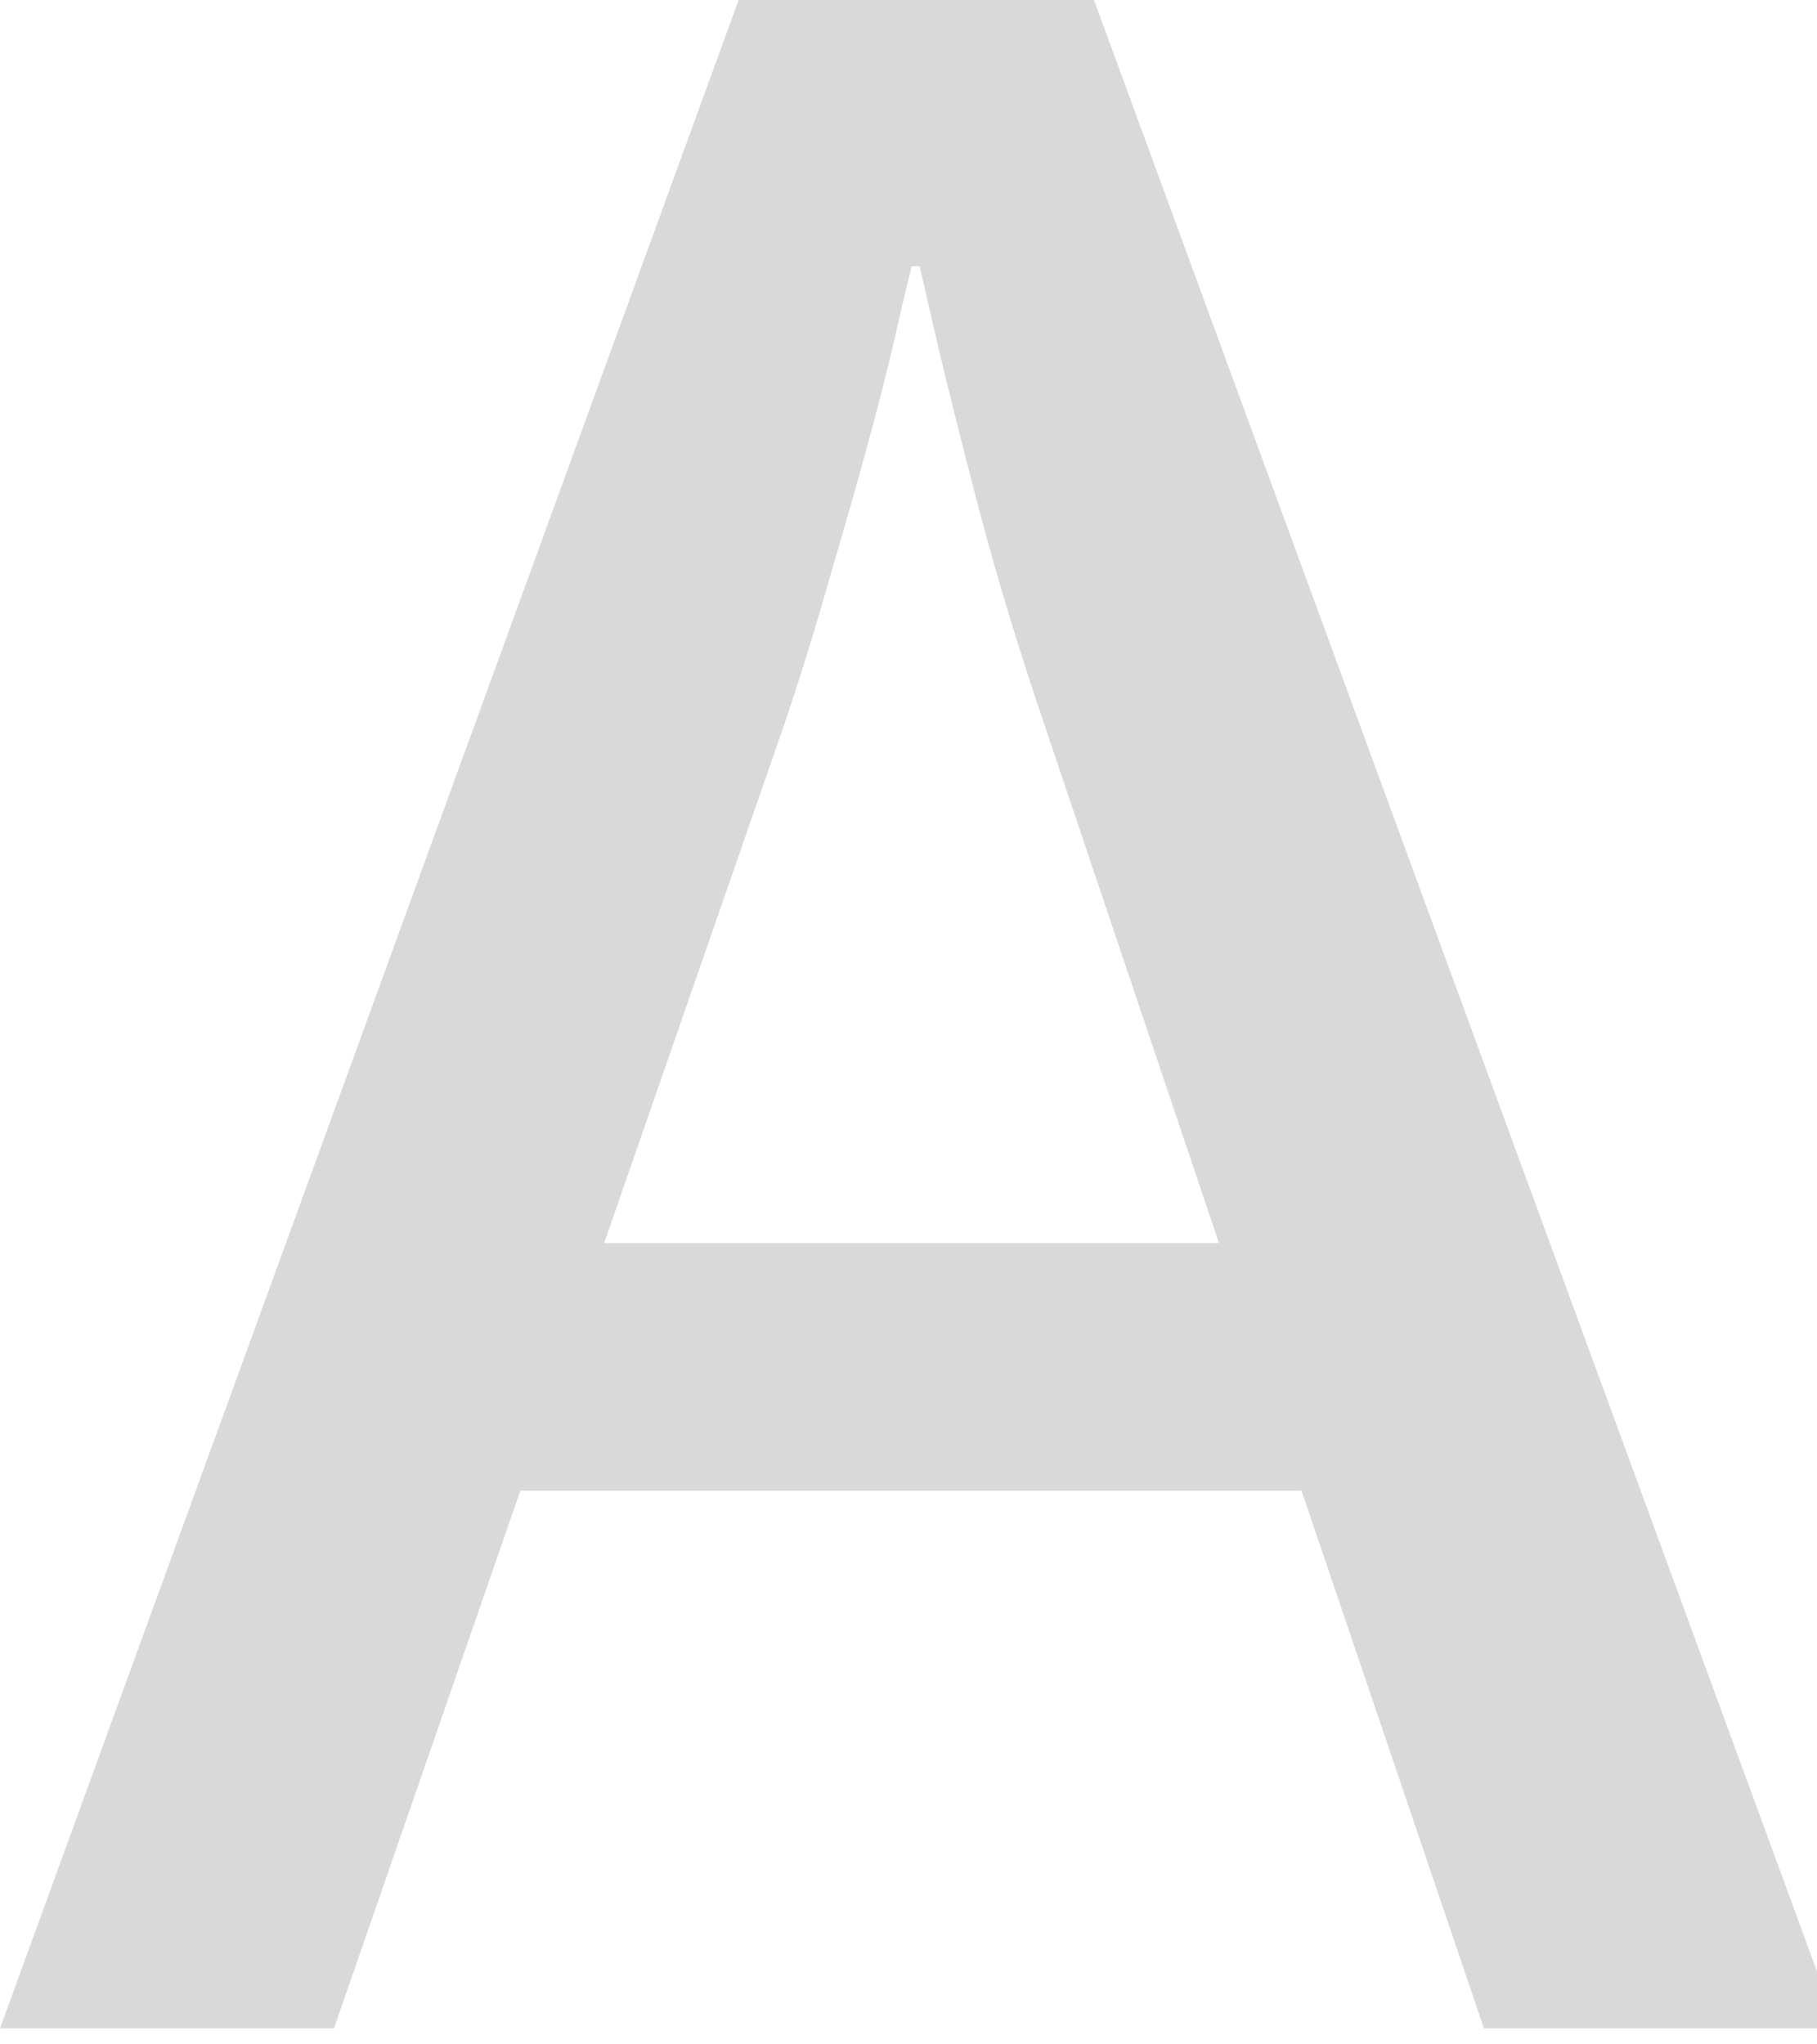 <?xml version="1.0" encoding="UTF-8"?>
<svg width="16" height="18" viewBox="0 0 16 18" version="1.1"
   xmlns="http://www.w3.org/2000/svg"
   xmlns:svg="http://www.w3.org/2000/svg">
  <g>
    <path id="A" fill="#d9d9d9" d="M 0,17.859 6.504,0 h 3.129 l 6.551,17.859 h -3.117 L 11.461,13.125 h -6.879 l -1.641,4.734 z m 5.32,-6.914 h 5.414 L 9.199,6.387 Q 8.871,5.426 8.625,4.5 8.379,3.562 8.238,2.953 8.098,2.344 8.098,2.344 h -0.07 q 0,0 -0.094,0.387 -0.082,0.387 -0.246,1.008 -0.164,0.609 -0.375,1.324 -0.199,0.703 -0.41,1.324 z" />
  </g>
</svg>
